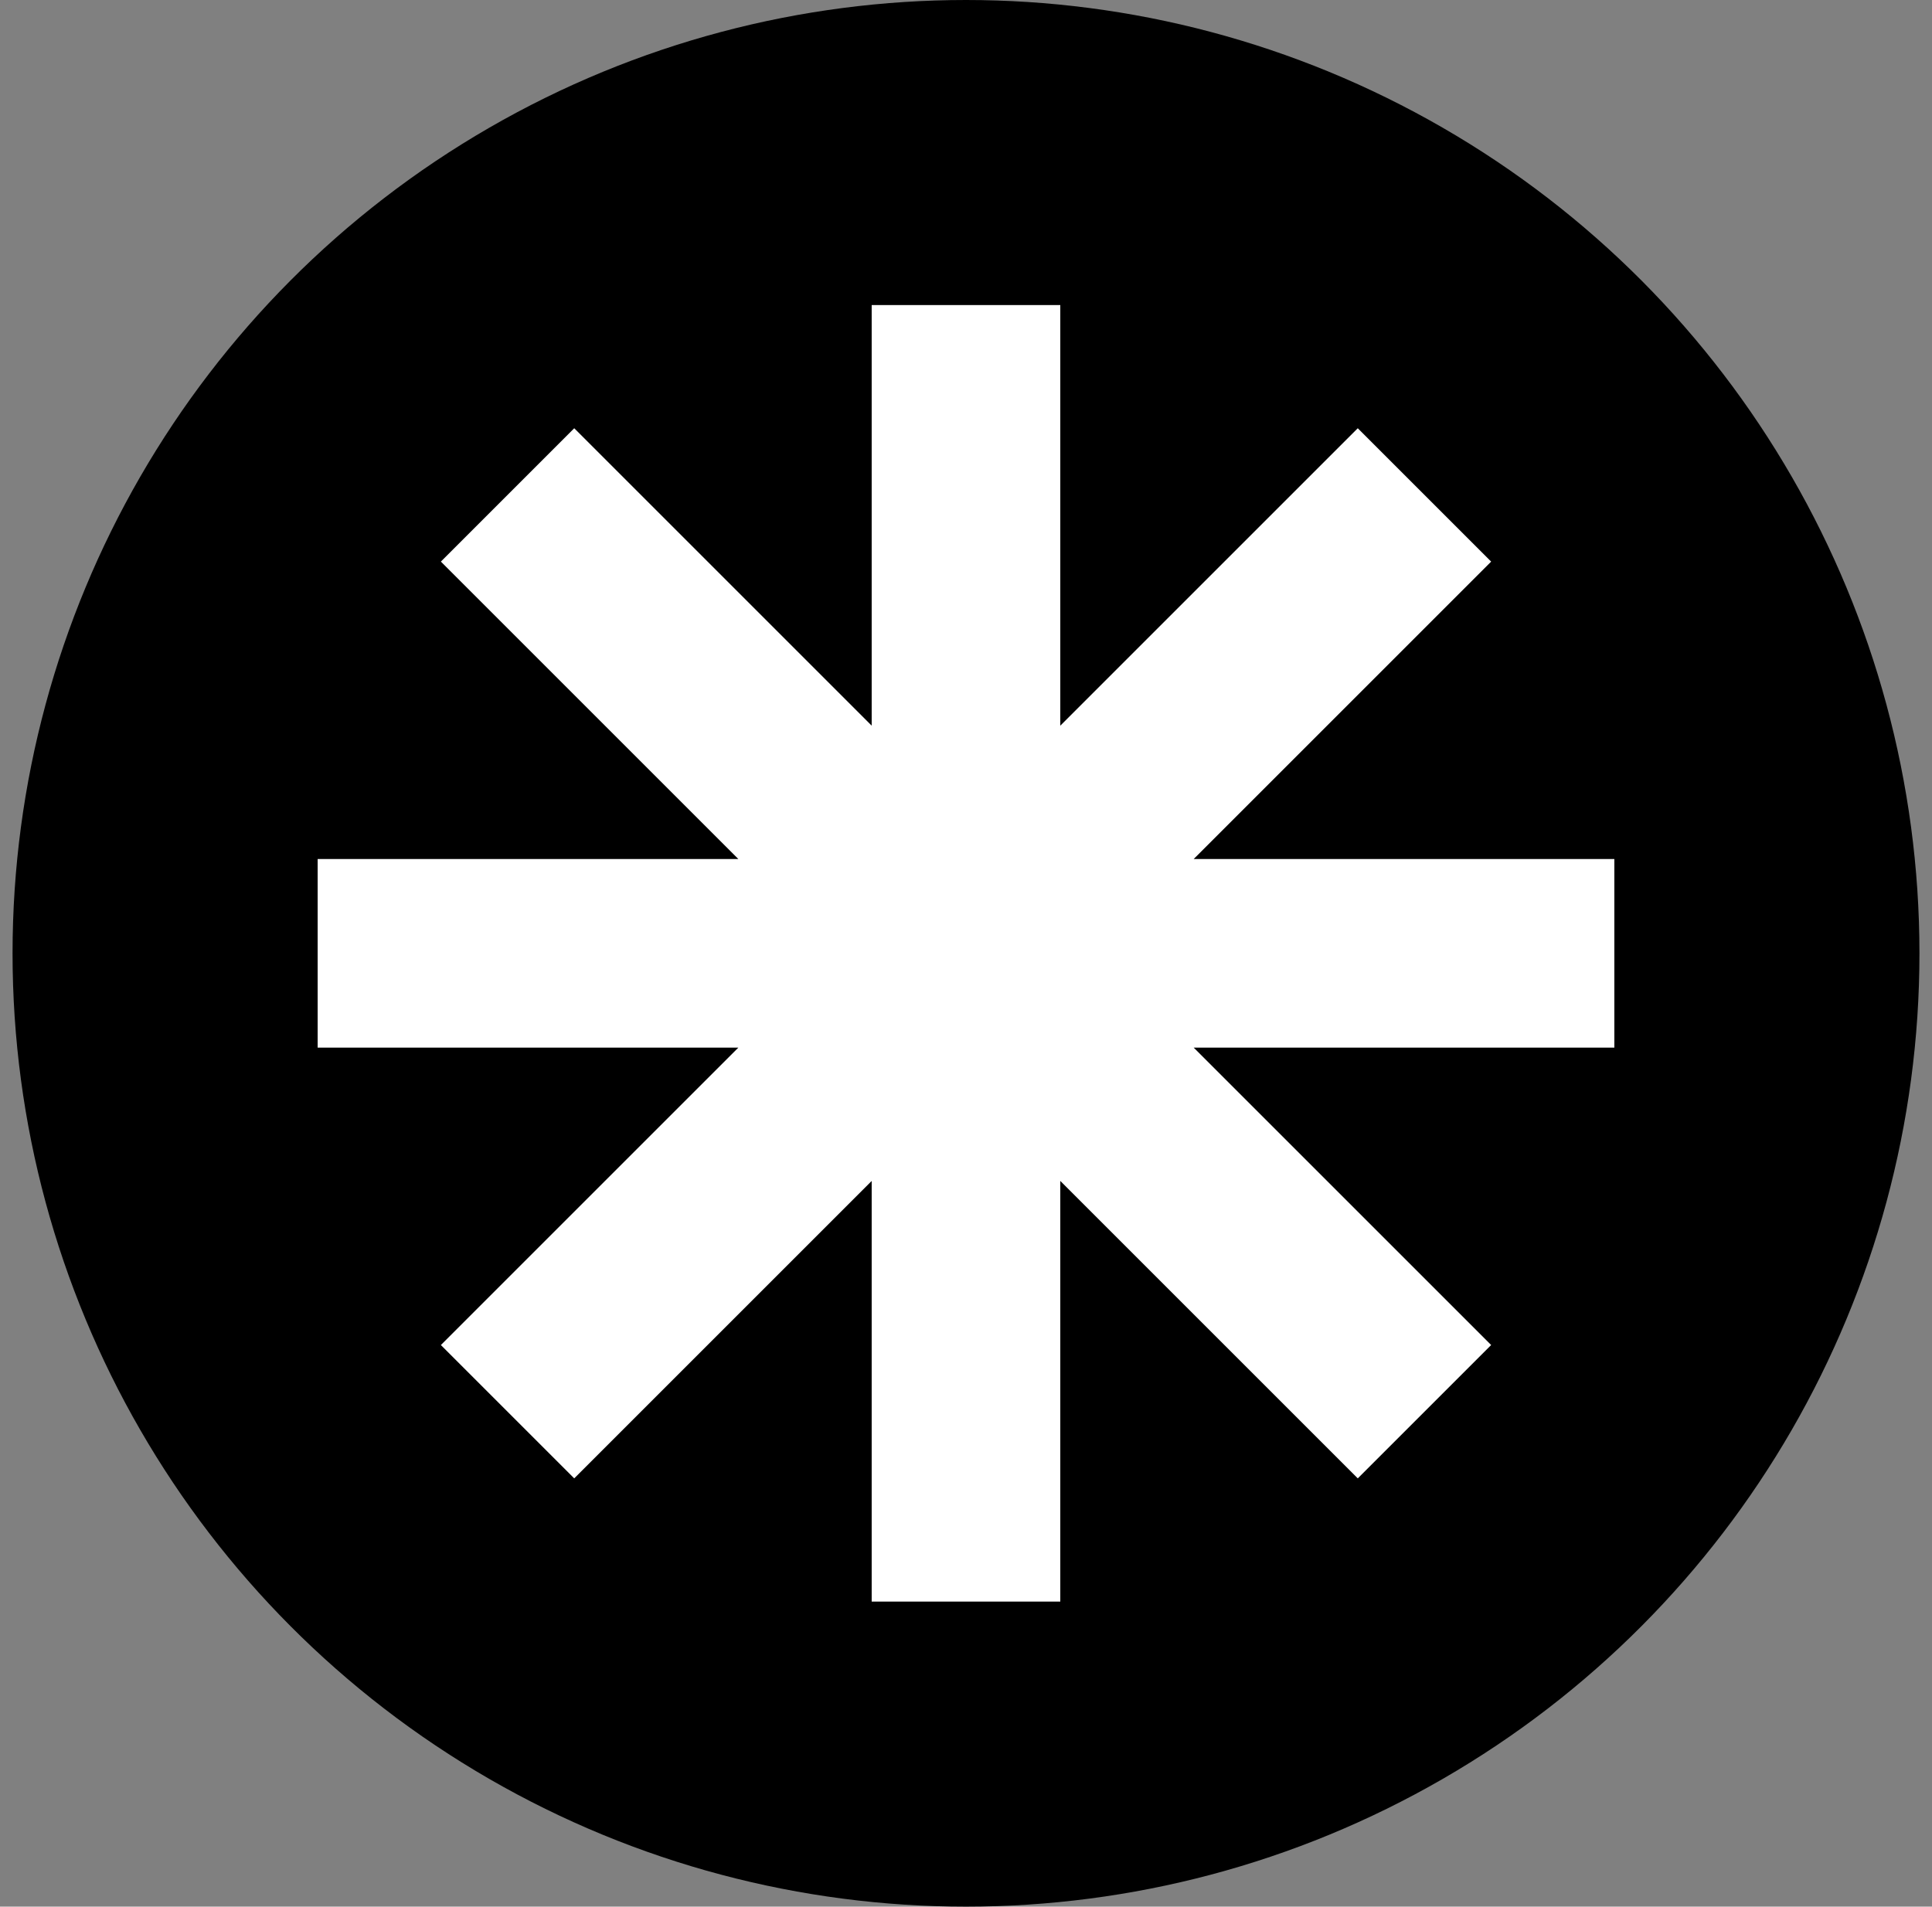 <svg xmlns:xlink="http://www.w3.org/1999/xlink" width="77" height="76" viewBox="0 0 77 76" fill="none" xmlns="http://www.w3.org/2000/svg">
<rect x="0" y="0" width="77" height="76" fill="#808080" stroke="none"/>
<circle cx="38.5" cy="38" r="38" fill="black"/>
<path fill-rule="evenodd" clip-rule="evenodd" d="M42.258 12.16H34.741V28.925L22.886 17.07L17.571 22.386L29.427 34.242L12.66 34.242L12.66 41.759H29.426L17.571 53.614L22.886 58.929L34.741 47.074V63.84H42.258V47.073L54.114 58.929L59.43 53.613L47.575 41.759H64.34V34.242L47.574 34.242L59.43 22.386L54.114 17.07L42.258 28.926V12.16Z" fill="white"/>
</svg>
